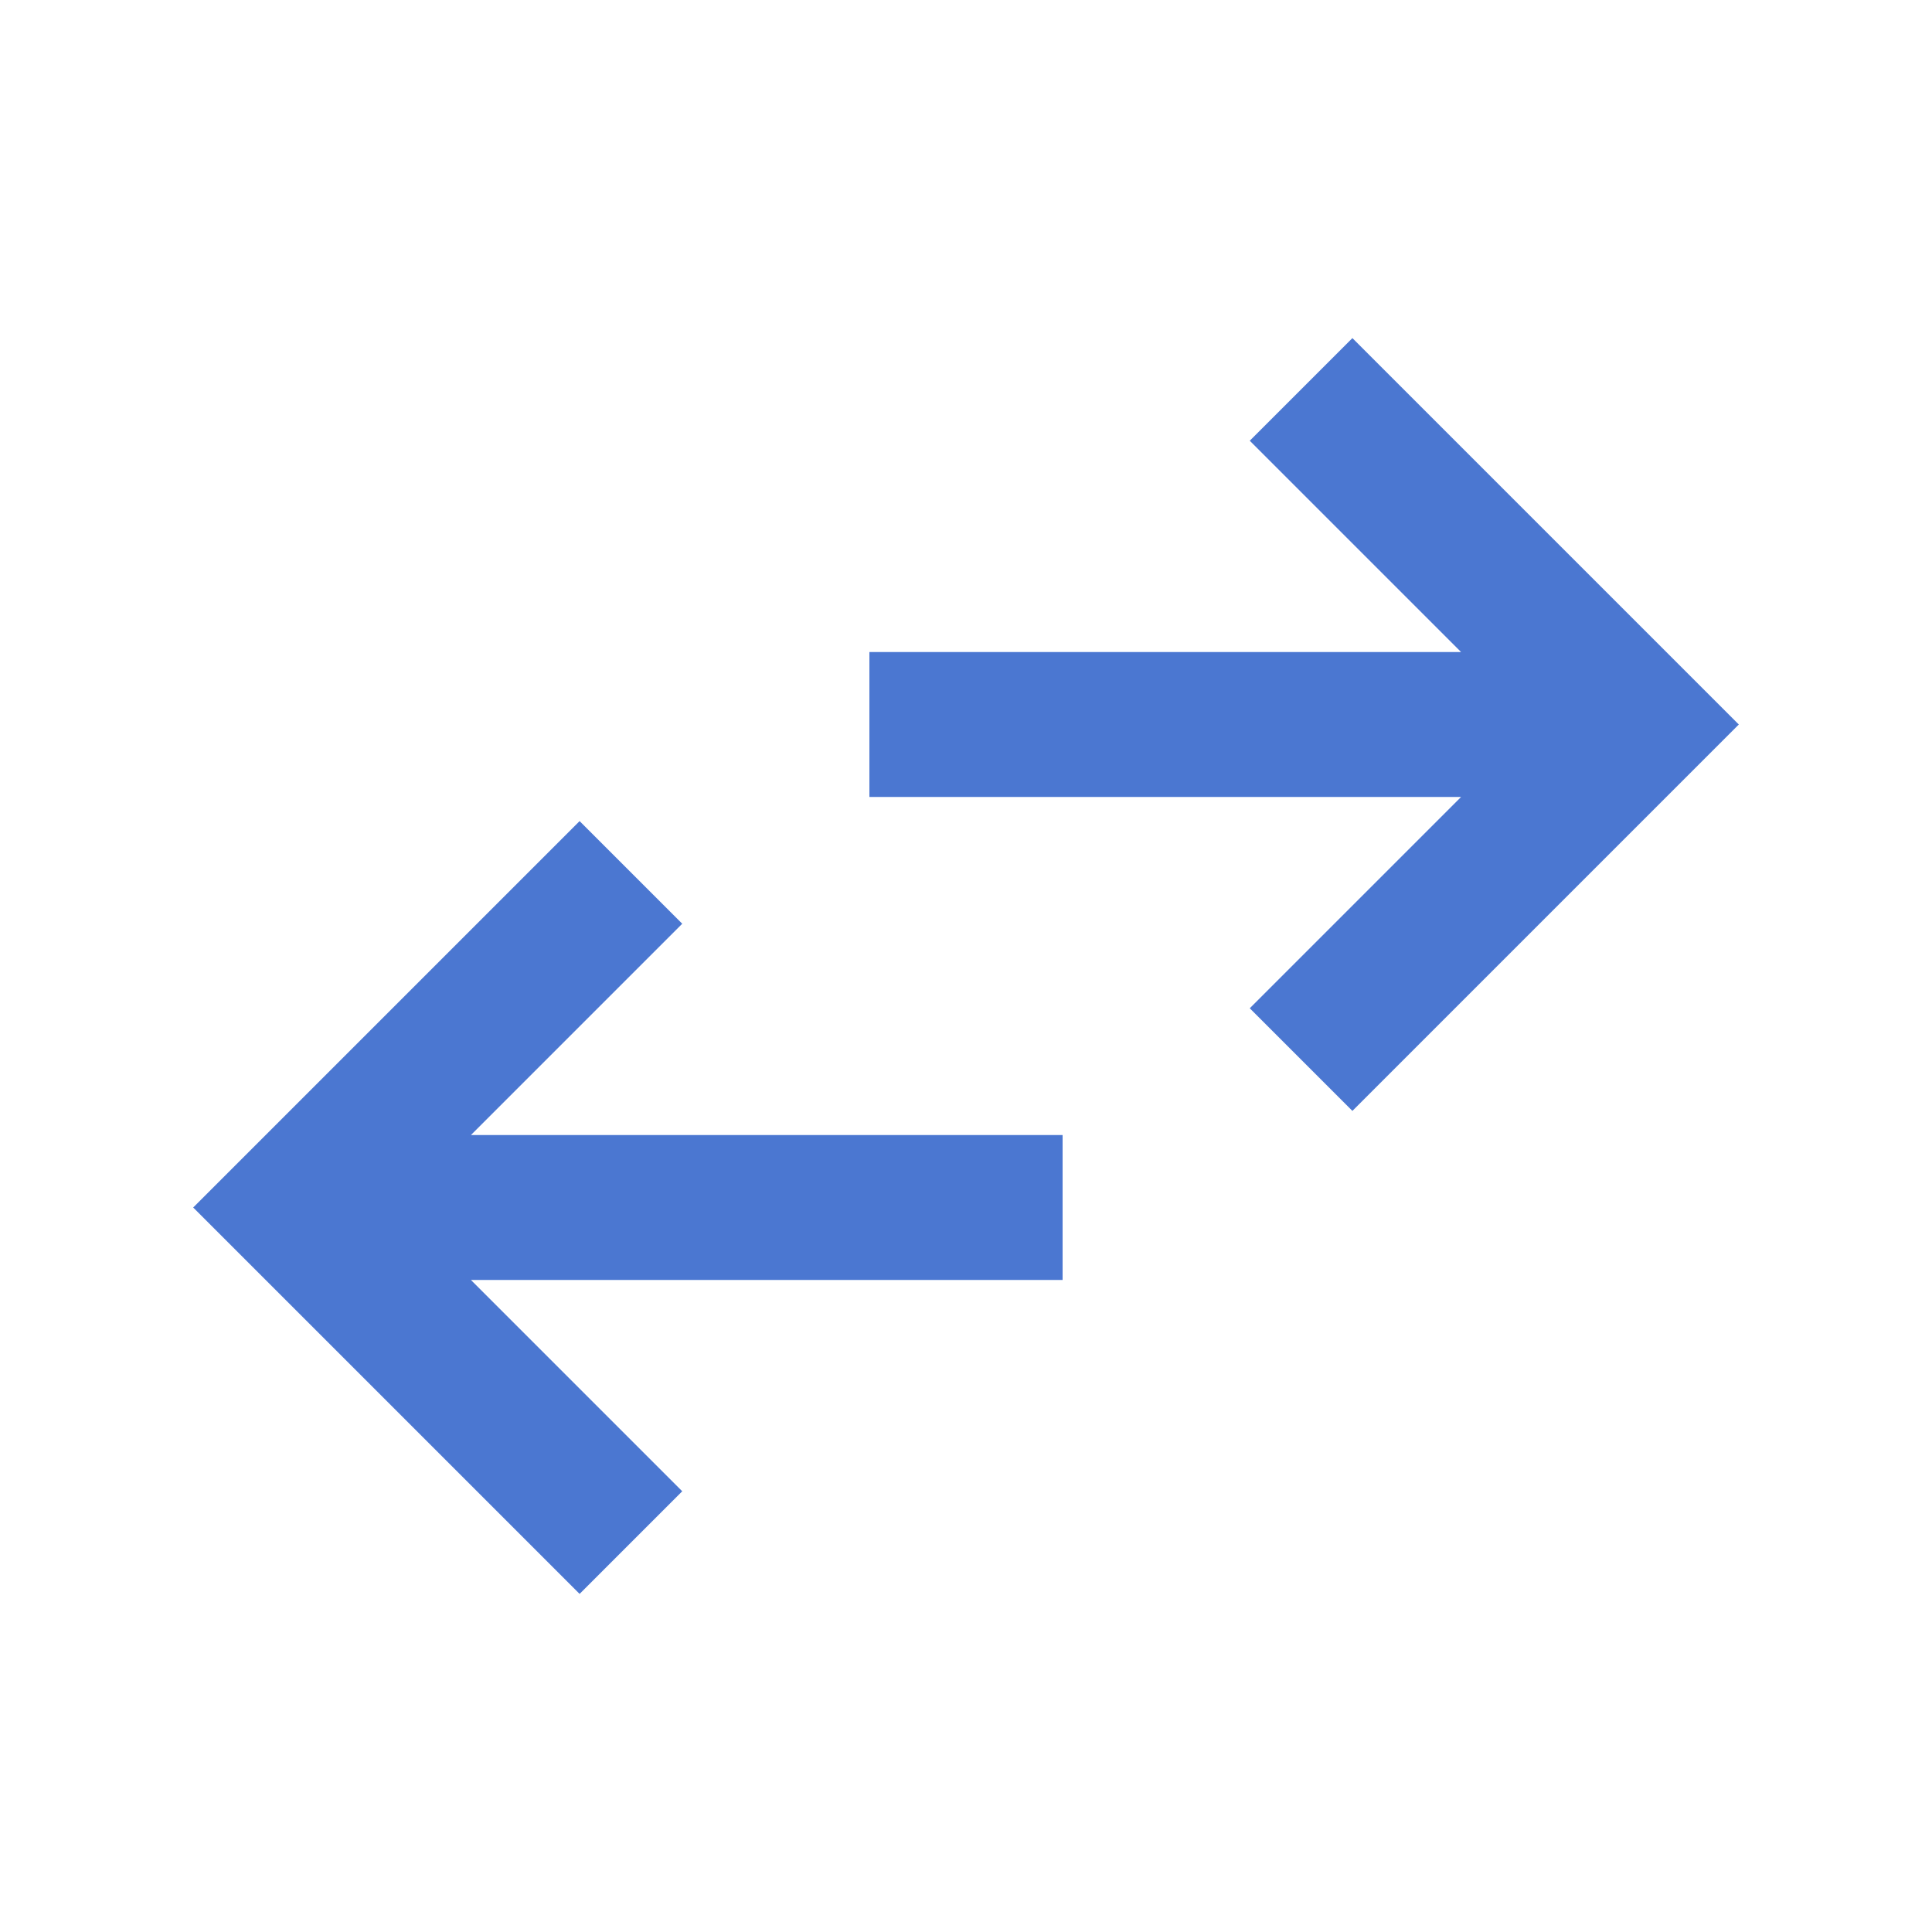 <svg xmlns="http://www.w3.org/2000/svg" height="20px" viewBox="0 -960 960 960" width="20px" fill="#4B77D1"><path d="M288-168 96-360l192-192 51 51-105 105h294v72H234l105 105-51 51Zm384-240-51-51 105-105H432v-72h294L621-741l51-51 192 192-192 192Z"/></svg>